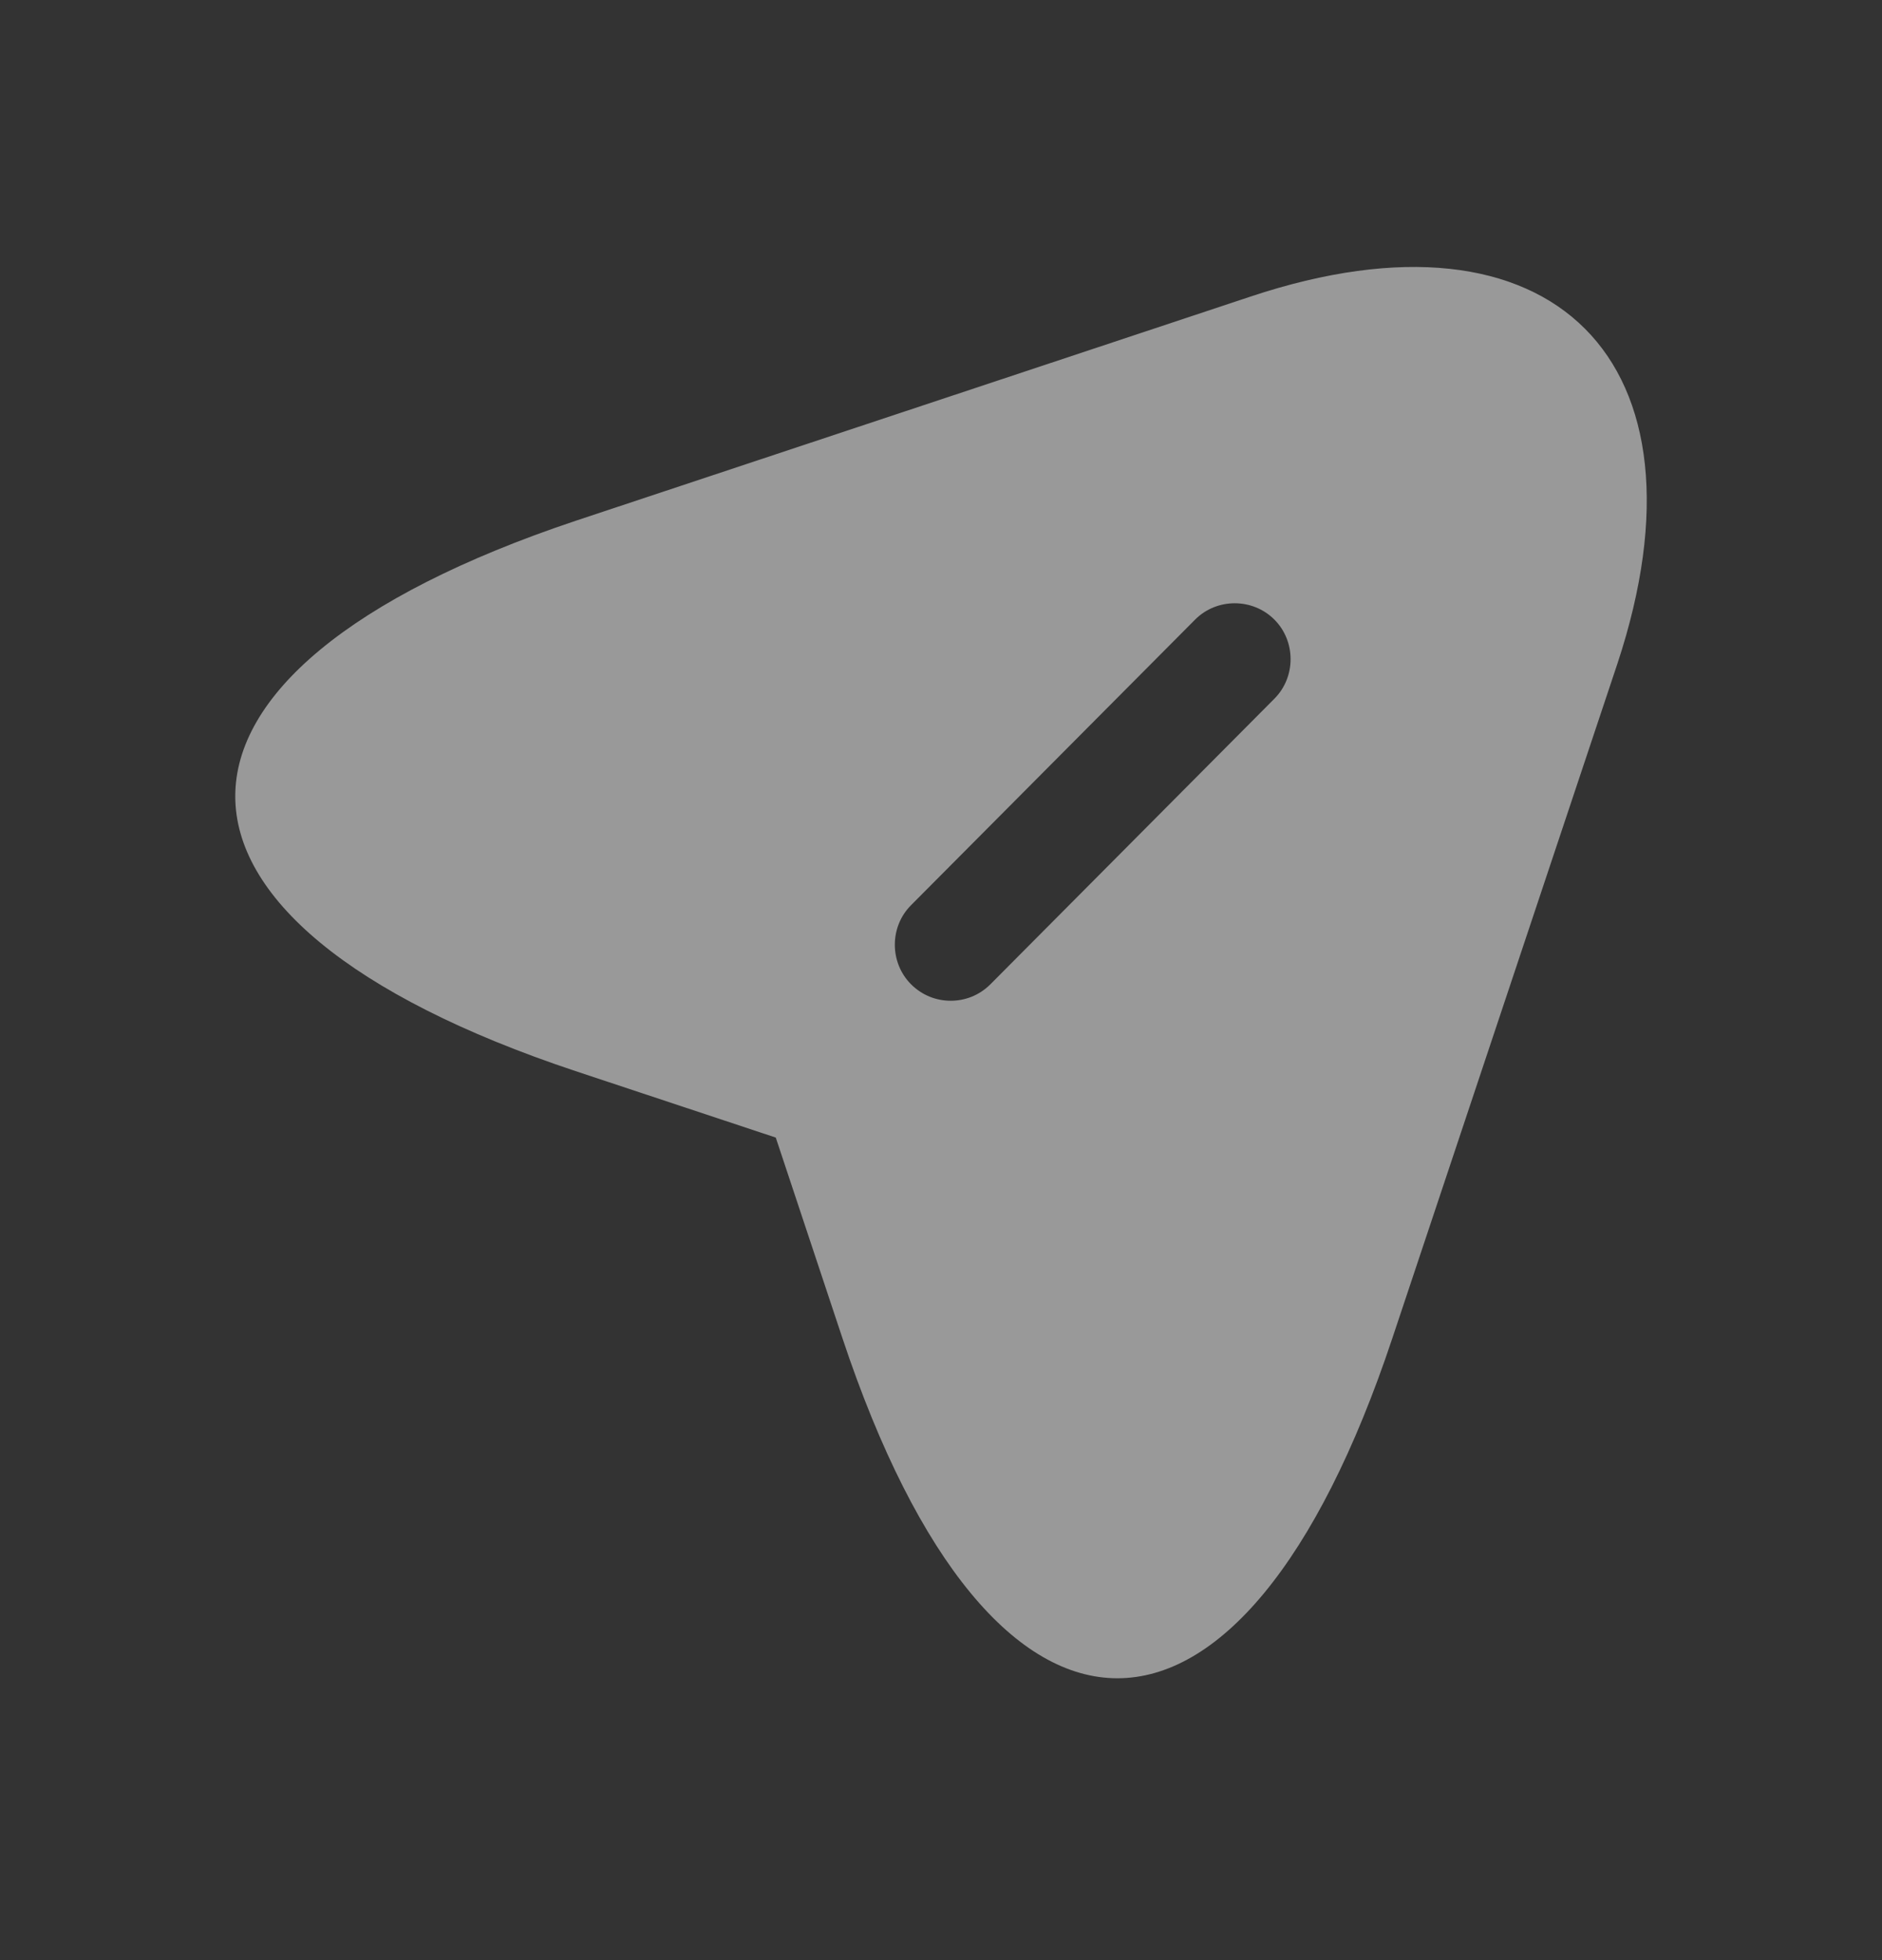 <svg width="24" height="25" viewBox="0 0 24 25" fill="none" xmlns="http://www.w3.org/2000/svg">
<rect x="0" y="0" width="24" height="25" fill="#333333" stroke="none"/>
<g opacity="0.5">
<path d="M15.946 3.783L7.339 6.643C1.554 8.579 1.554 11.735 7.339 13.661L9.893 14.509L10.742 17.064C12.667 22.852 15.832 22.852 17.757 17.064L20.626 8.464C21.903 4.603 19.806 2.496 15.946 3.783ZM16.251 8.912L12.629 12.555C12.486 12.697 12.305 12.764 12.124 12.764C11.943 12.764 11.762 12.697 11.619 12.555C11.342 12.278 11.342 11.82 11.619 11.544L15.241 7.902C15.517 7.625 15.974 7.625 16.251 7.902C16.527 8.178 16.527 8.636 16.251 8.912Z" fill="white"/>
</g>
</svg>
